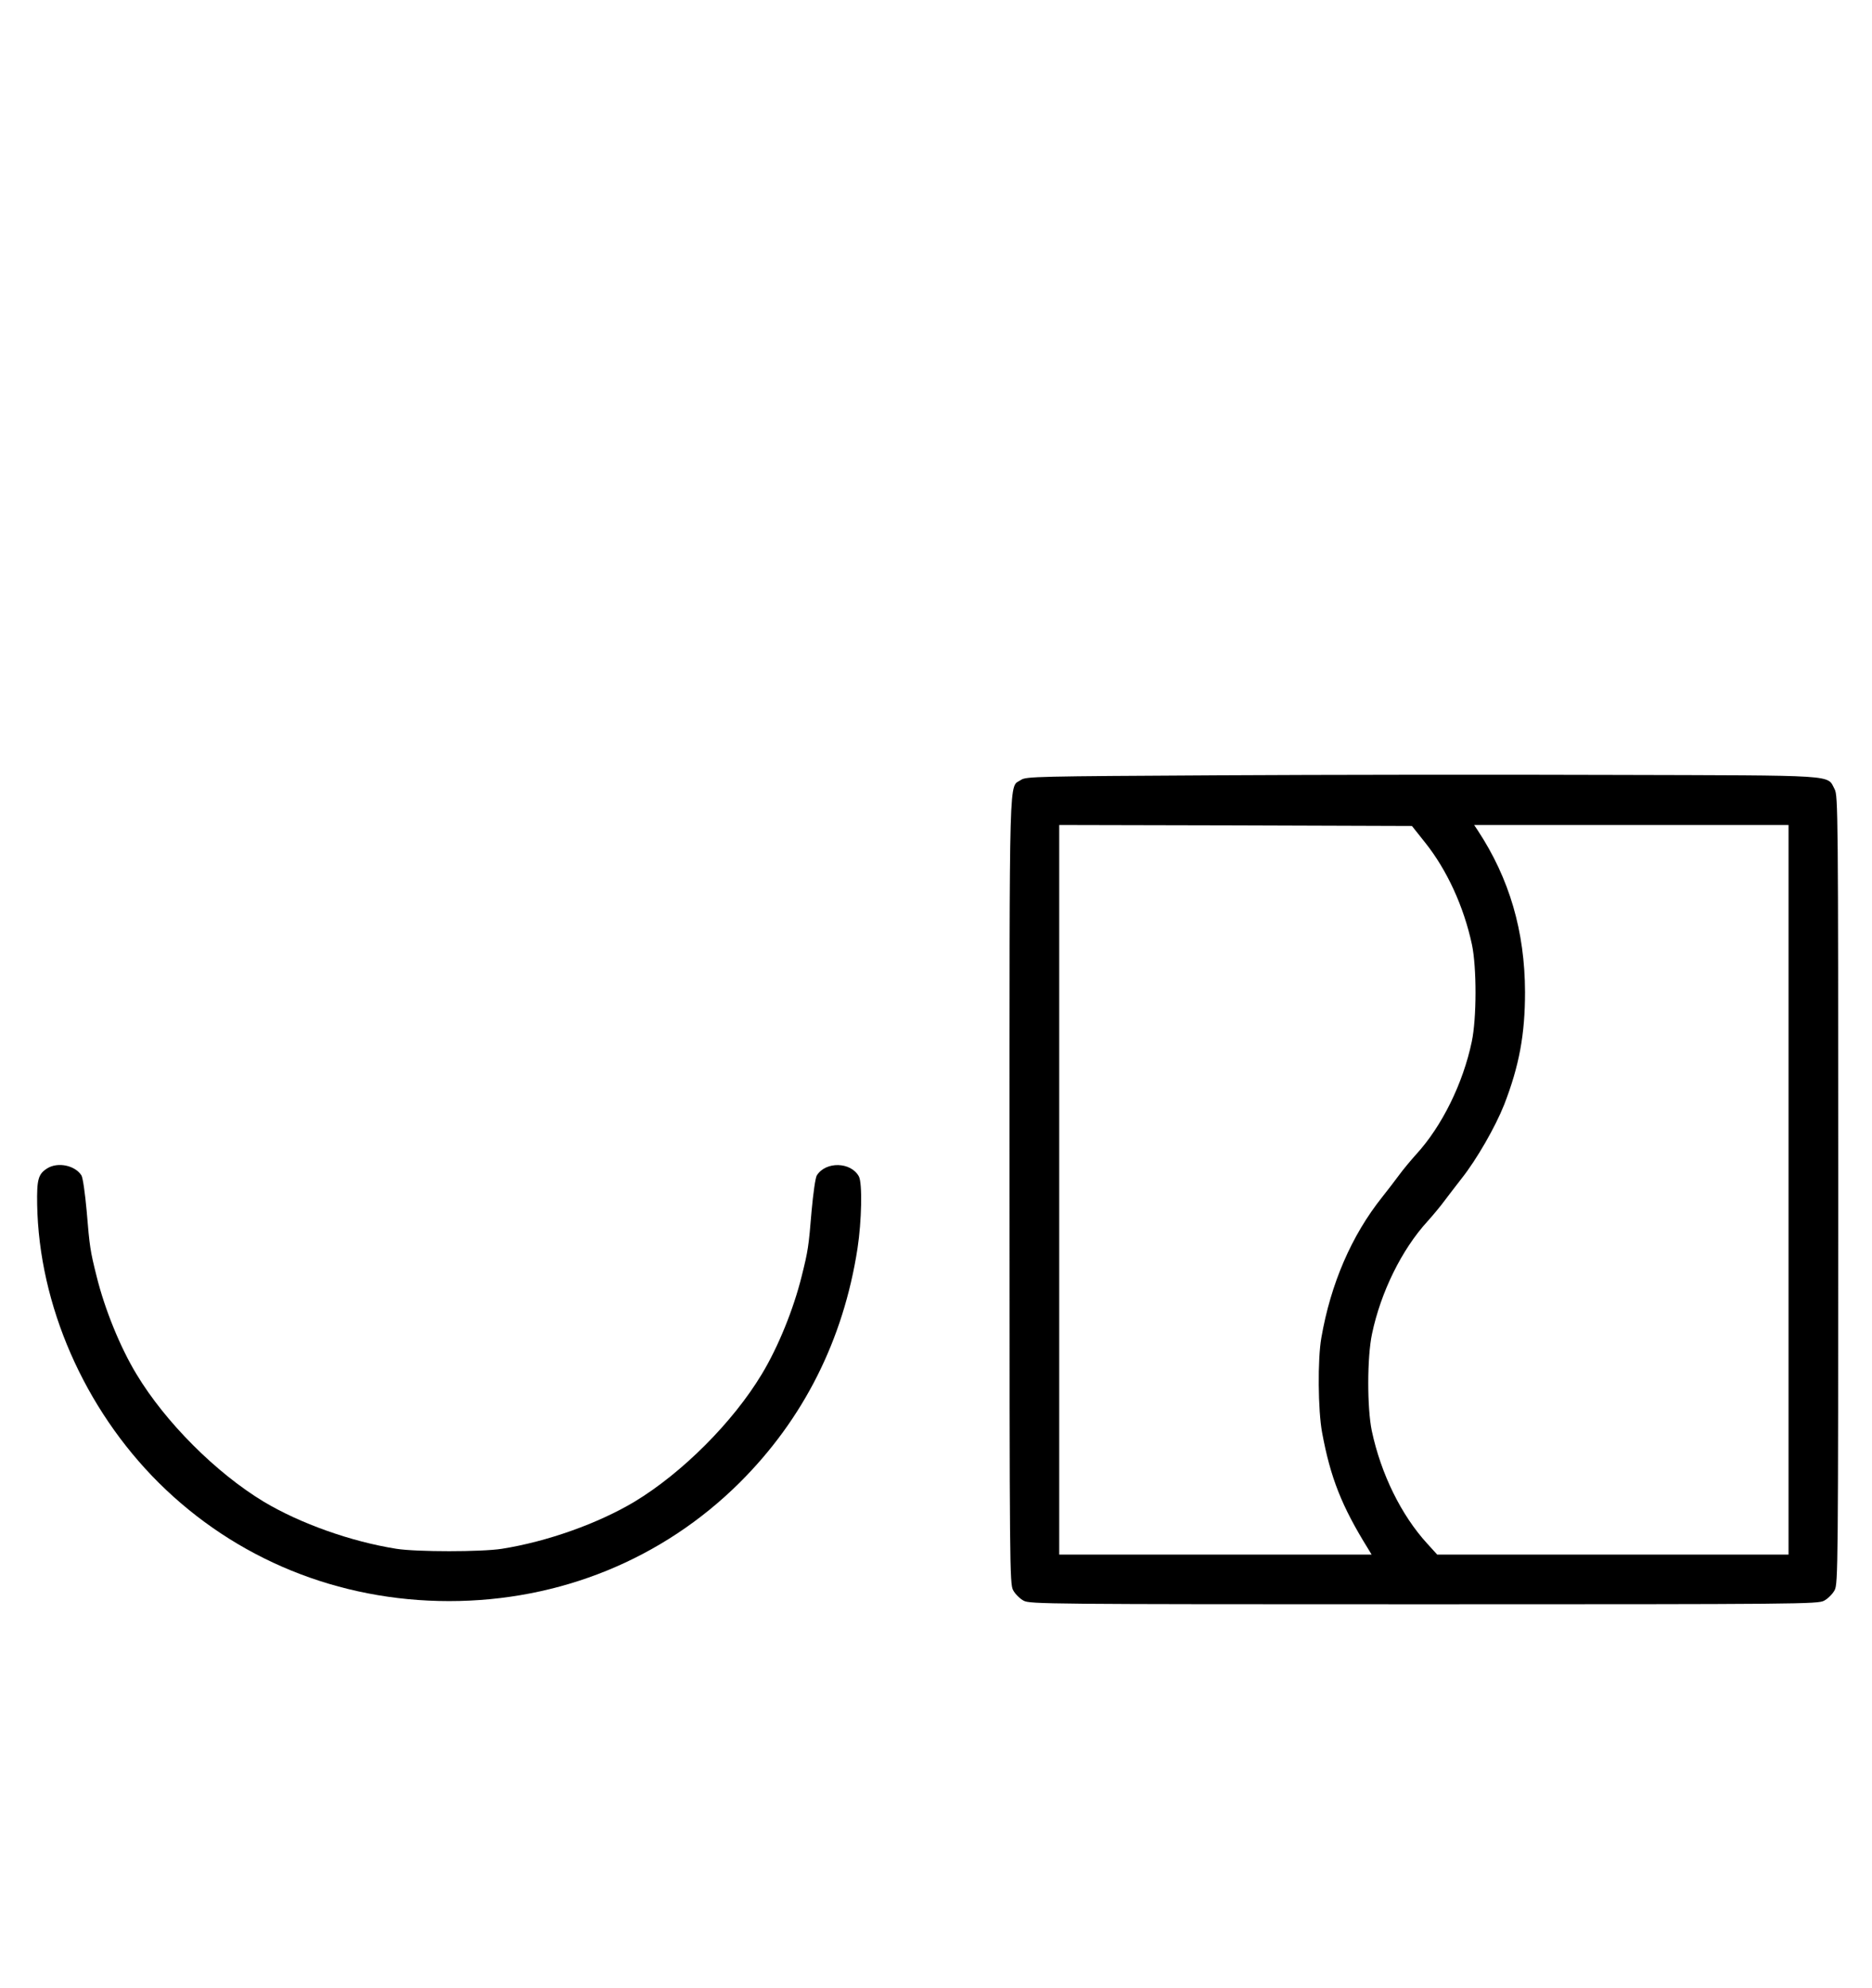 <?xml version="1.0" standalone="no"?>
<!DOCTYPE svg PUBLIC "-//W3C//DTD SVG 20010904//EN"
 "http://www.w3.org/TR/2001/REC-SVG-20010904/DTD/svg10.dtd">
<svg version="1.0" xmlns="http://www.w3.org/2000/svg"
 width="942pt" height="1000pt" viewBox="0 0 942 1000"
 preserveAspectRatio="xMidYMid meet">
<g transform="translate(0,1000) scale(0.1,-0.1)"
fill="#000000" stroke="none">
<path d="M6125 6100 c-905 -5 -962 -6 -987 -23 -62 -43 -58 110 -58 -2064 0
-1897 1 -1980 18 -2012 10 -19 34 -43 53 -53 32 -17 115 -18 2014 -18 1899 0
1982 1 2014 18 19 10 43 34 53 53 17 32 18 115 18 2014 0 1904 -1 1982 -18
2015 -40 74 33 69 -1117 72 -566 2 -1462 1 -1990 -2z m1046 -338 c111 -139
195 -323 236 -514 24 -115 24 -370 -1 -488 -44 -210 -150 -425 -279 -566 -28
-31 -67 -78 -86 -104 -20 -27 -58 -77 -86 -112 -154 -193 -259 -436 -306 -708
-19 -108 -17 -364 4 -477 42 -227 99 -370 229 -580 l20 -33 -786 0 -786 0 0
1835 0 1835 887 -2 888 -3 66 -83z m1829 -1747 l0 -1835 -884 0 -884 0 -50 55
c-131 143 -233 351 -279 567 -24 115 -24 370 1 488 44 210 150 425 279 566 28
31 67 78 86 104 20 27 59 77 86 112 76 96 169 258 214 371 76 196 105 354 105
567 -1 305 -78 570 -238 813 l-18 27 791 0 791 0 0 -1835z"/>
<path d="M238 4123 c-46 -29 -53 -56 -51 -182 9 -506 237 -1027 612 -1400 387
-384 904 -595 1461 -595 557 0 1074 211 1461 595 322 320 523 719 594 1179 21
137 25 328 7 362 -40 74 -167 77 -212 5 -7 -12 -18 -90 -26 -178 -15 -182 -18
-201 -50 -329 -41 -166 -119 -358 -201 -493 -145 -241 -400 -496 -640 -641
-184 -110 -440 -201 -668 -237 -103 -16 -427 -16 -530 0 -228 36 -484 127
-668 237 -240 145 -495 400 -640 641 -82 135 -160 327 -201 493 -32 128 -35
147 -50 329 -8 88 -19 166 -26 178 -32 51 -119 69 -172 36z"/>
</g>
</svg>
